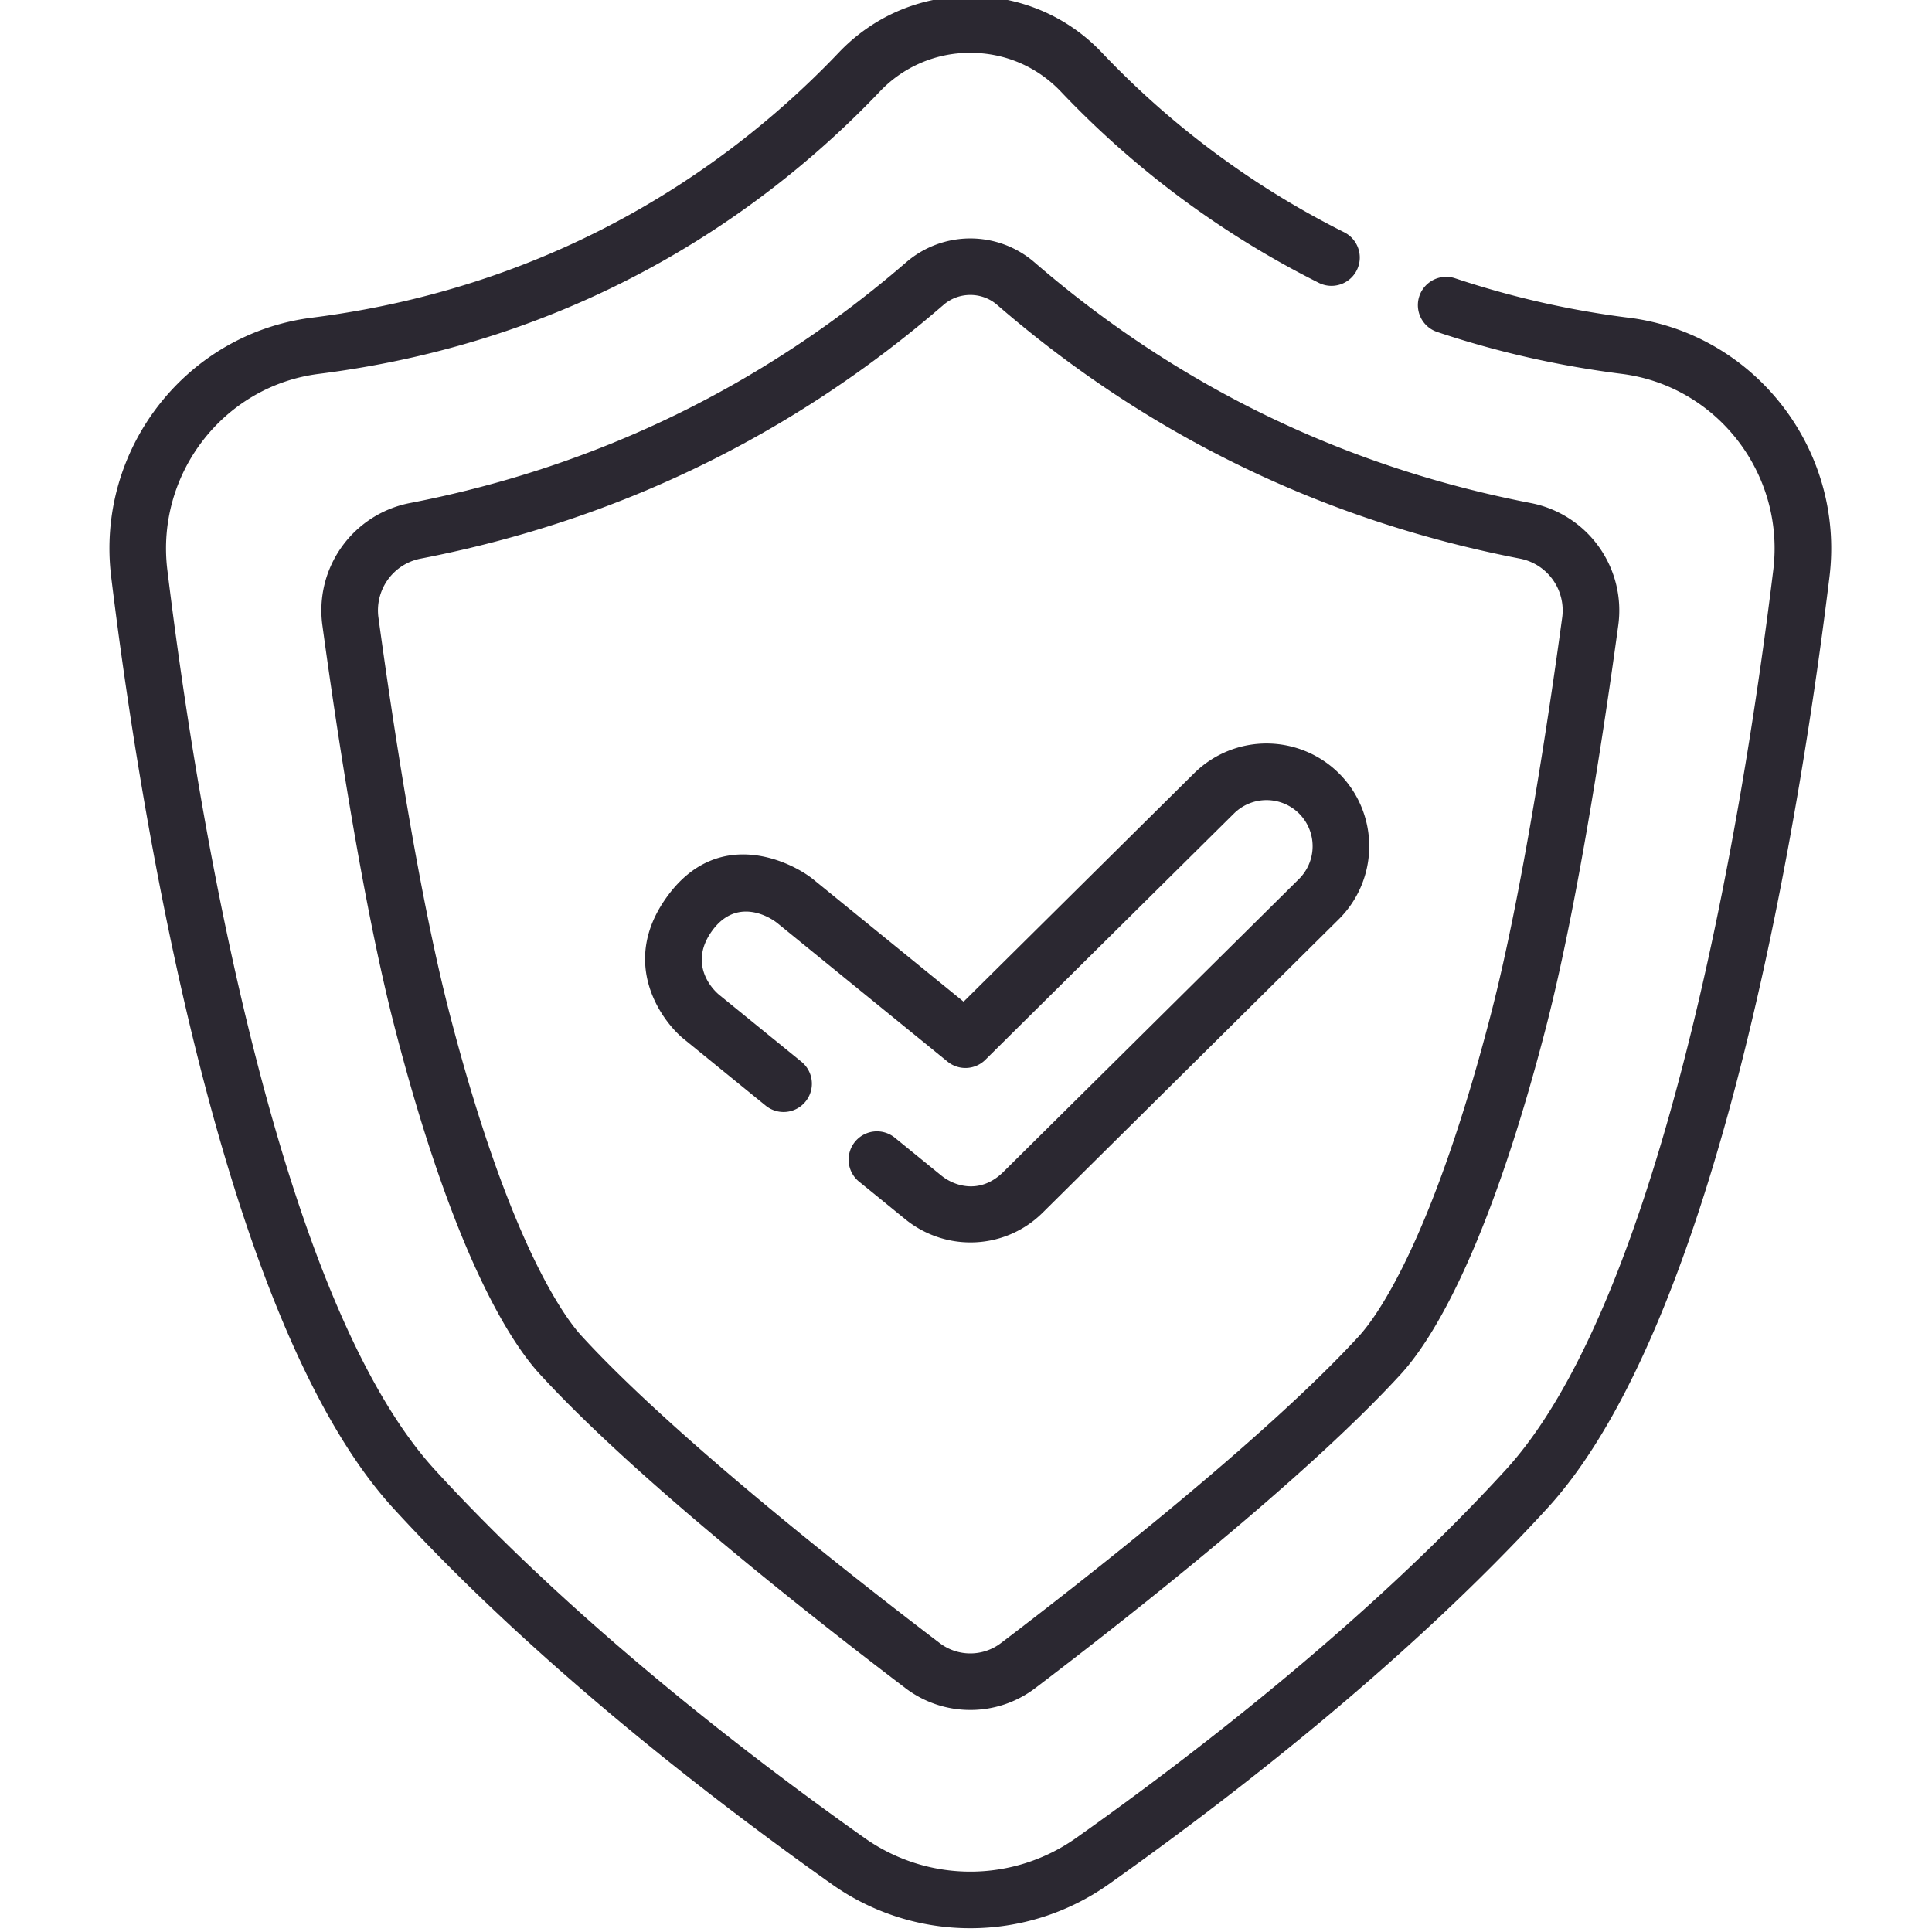 <svg width="56" height="56" fill="none" xmlns="http://www.w3.org/2000/svg"><g clip-path="url(#clip0_1_300)" fill="#2B2831"><path d="M47.213 9.21a26.215 26.215 0 01-5.034-1.143.82.82 0 00-.522 1.555c1.71.574 3.51.982 5.35 1.215 2.762.35 4.732 2.898 4.393 5.68-.445 3.649-1.26 9.095-2.613 14.32-1.474 5.69-3.205 9.649-5.143 11.767-3.98 4.35-8.971 8.206-12.457 10.674a5.305 5.305 0 01-6.123 0c-3.486-2.468-8.477-6.324-12.457-10.674-1.939-2.118-3.67-6.077-5.144-11.768-1.353-5.224-2.167-10.67-2.613-14.32-.338-2.781 1.632-5.33 4.393-5.679 7.96-1.006 13.234-5.006 16.258-8.183a3.59 3.59 0 012.624-1.123c1.003 0 1.935.4 2.624 1.123a26.912 26.912 0 007.485 5.548.82.82 0 00.733-1.467 25.29 25.29 0 01-7.03-5.212 5.215 5.215 0 00-3.812-1.632c-1.456 0-2.81.58-3.812 1.632-2.84 2.984-7.796 6.74-15.276 7.686-3.655.463-6.263 3.83-5.815 7.507.764 6.266 3.09 21.44 8.174 26.996 4.079 4.457 9.168 8.39 12.719 10.905a6.93 6.93 0 004.01 1.274 6.934 6.934 0 004.01-1.274c3.551-2.515 8.64-6.448 12.719-10.905 5.085-5.556 7.41-20.73 8.175-26.996.448-3.677-2.161-7.044-5.816-7.507z"/><path d="M26.274 7.596c-4.15 3.591-8.994 5.942-14.398 6.986a3.17 3.17 0 00-2.531 3.545c.382 2.807 1.164 8.058 2.102 11.677 1.71 6.6 3.362 9.112 4.195 10.022 2.739 2.993 7.82 6.991 10.606 9.108a3.1 3.1 0 001.877.63 3.1 3.1 0 001.878-.63c2.785-2.117 7.866-6.115 10.605-9.108.833-.91 2.486-3.422 4.196-10.022.938-3.62 1.72-8.87 2.102-11.677a3.17 3.17 0 00-2.531-3.545c-5.405-1.044-10.25-3.395-14.399-6.986a2.844 2.844 0 00-3.702 0zM45.28 17.905c-.377 2.772-1.148 7.949-2.065 11.488-1.728 6.67-3.359 8.824-3.817 9.326-2.751 3.005-8.181 7.231-10.389 8.909a1.465 1.465 0 01-1.768 0c-2.207-1.678-7.638-5.904-10.388-8.91-.46-.5-2.09-2.654-3.818-9.325-.917-3.538-1.687-8.716-2.065-11.488a1.529 1.529 0 011.217-1.712c5.69-1.1 10.791-3.574 15.161-7.356.221-.192.5-.288.777-.288.278 0 .556.096.777.288 4.37 3.782 9.471 6.256 15.162 7.356a1.53 1.53 0 011.216 1.712z"/><path d="M23.576 25.492c-.617-.503-2.7-1.54-4.19.43-1.491 1.97-.187 3.688.43 4.19l2.379 1.936a.82.82 0 101.035-1.273l-2.379-1.935c-.276-.226-.881-.96-.193-1.883.689-.922 1.605-.419 1.882-.193l4.926 4.008a.82.82 0 001.095-.054l7.208-7.14a1.34 1.34 0 011.892.009 1.34 1.34 0 01-.009 1.891l-8.585 8.506c-.68.655-1.428.382-1.786.087l-1.363-1.109a.821.821 0 00-1.036 1.273l1.363 1.109c.53.43 1.197.668 1.88.668a2.96 2.96 0 002.097-.862l8.585-8.506a2.982 2.982 0 00.02-4.212 2.982 2.982 0 00-4.213-.02l-6.684 6.622-4.354-3.542z"/></g><defs><clipPath id="clip0_1_300"><path fill="#fff" d="M0 0h56v56H0z"/></clipPath></defs></svg>